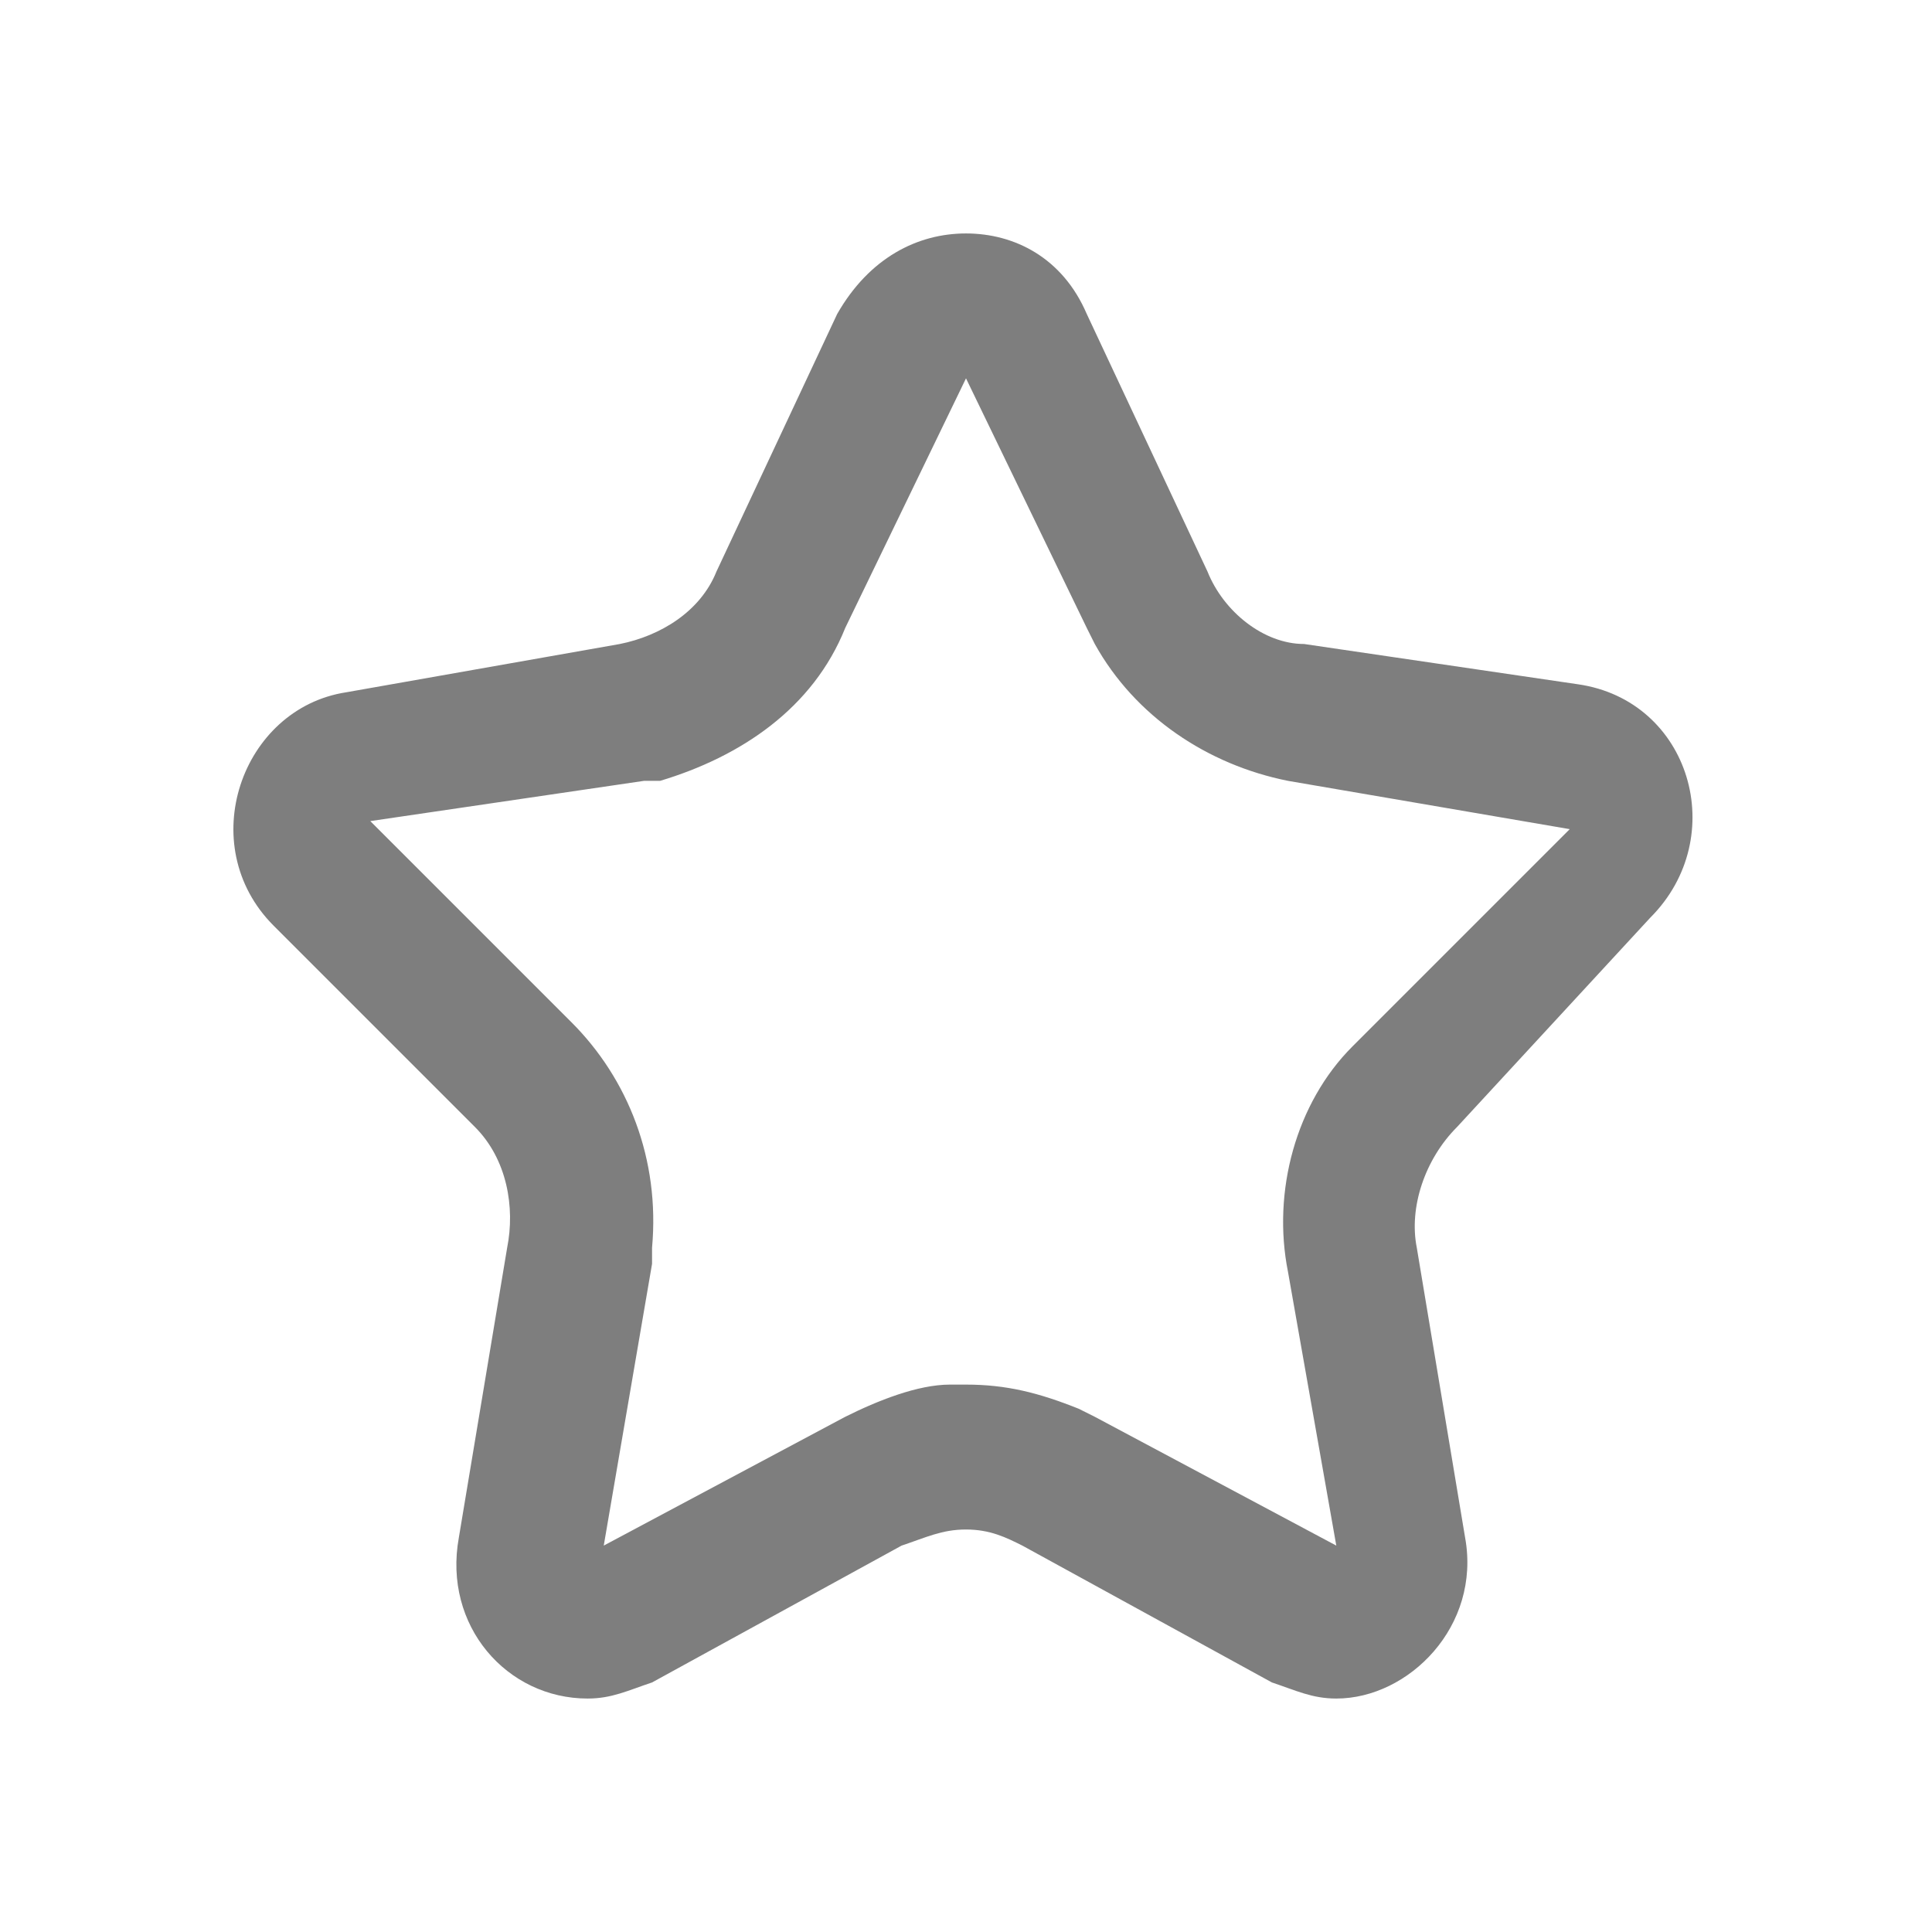 <?xml version="1.0" encoding="utf-8"?>
<!-- Generator: Adobe Illustrator 24.0.2, SVG Export Plug-In . SVG Version: 6.00 Build 0)  -->
<svg version="1.1" id="圖層_1" xmlns="http://www.w3.org/2000/svg" xmlns:xlink="http://www.w3.org/1999/xlink" x="0px" y="0px"
	 viewBox="0 0 24 24" style="enable-background:new 0 0 24 24;" xml:space="preserve">
<style type="text/css">
	.st0{fill-rule:evenodd;clip-rule:evenodd;fill:#7E7E7E;}
</style>
<g>
	<g>
		<g>
			<g>
				<g>
					<g>
						<g>
							<g>
								<path class="st0" d="M12,2.9c0.6,0,1.2,0.3,1.5,1L15,7.1c0.2,0.5,0.7,0.9,1.2,0.9l3.4,0.5c1.4,0.2,1.9,1.9,0.9,2.9L18.1,14
									c-0.4,0.4-0.6,1-0.5,1.5l0.6,3.6c0.2,1.1-0.7,2-1.6,2c-0.3,0-0.5-0.1-0.8-0.2l-3.1-1.7C12.5,19.1,12.3,19,12,19
									s-0.5,0.1-0.8,0.2l-3.1,1.7c-0.3,0.1-0.5,0.2-0.8,0.2c-1,0-1.8-0.9-1.6-2l0.6-3.6C6.4,15,6.3,14.4,5.9,14l-2.5-2.5
									c-1-1-0.4-2.7,0.9-2.9L7.7,8c0.5-0.1,1-0.4,1.2-0.9l1.5-3.2C10.8,3.2,11.4,2.9,12,2.9z M12,4.7l-1.5,3.1
									c-0.4,1-1.3,1.6-2.3,1.9L8,9.7l-3.4,0.5c0,0,0,0,0,0l0,0l2.5,2.5c0.7,0.7,1.1,1.7,1,2.8l0,0.2l-0.6,3.5l3-1.6
									c0.4-0.2,0.9-0.4,1.3-0.4l0.2,0c0.5,0,0.9,0.1,1.4,0.3l0.2,0.1l3,1.6L16,15.8c-0.2-1,0.1-2.1,0.8-2.8l0.2-0.2l2.5-2.5l0,0
									c0,0,0,0,0,0l0,0L16,9.7c-1-0.2-1.9-0.8-2.4-1.7l-0.1-0.2L12,4.7z"/>
							</g>
						</g>
					</g>
				</g>
			</g>
		</g>
	</g>
</g>
</svg>
